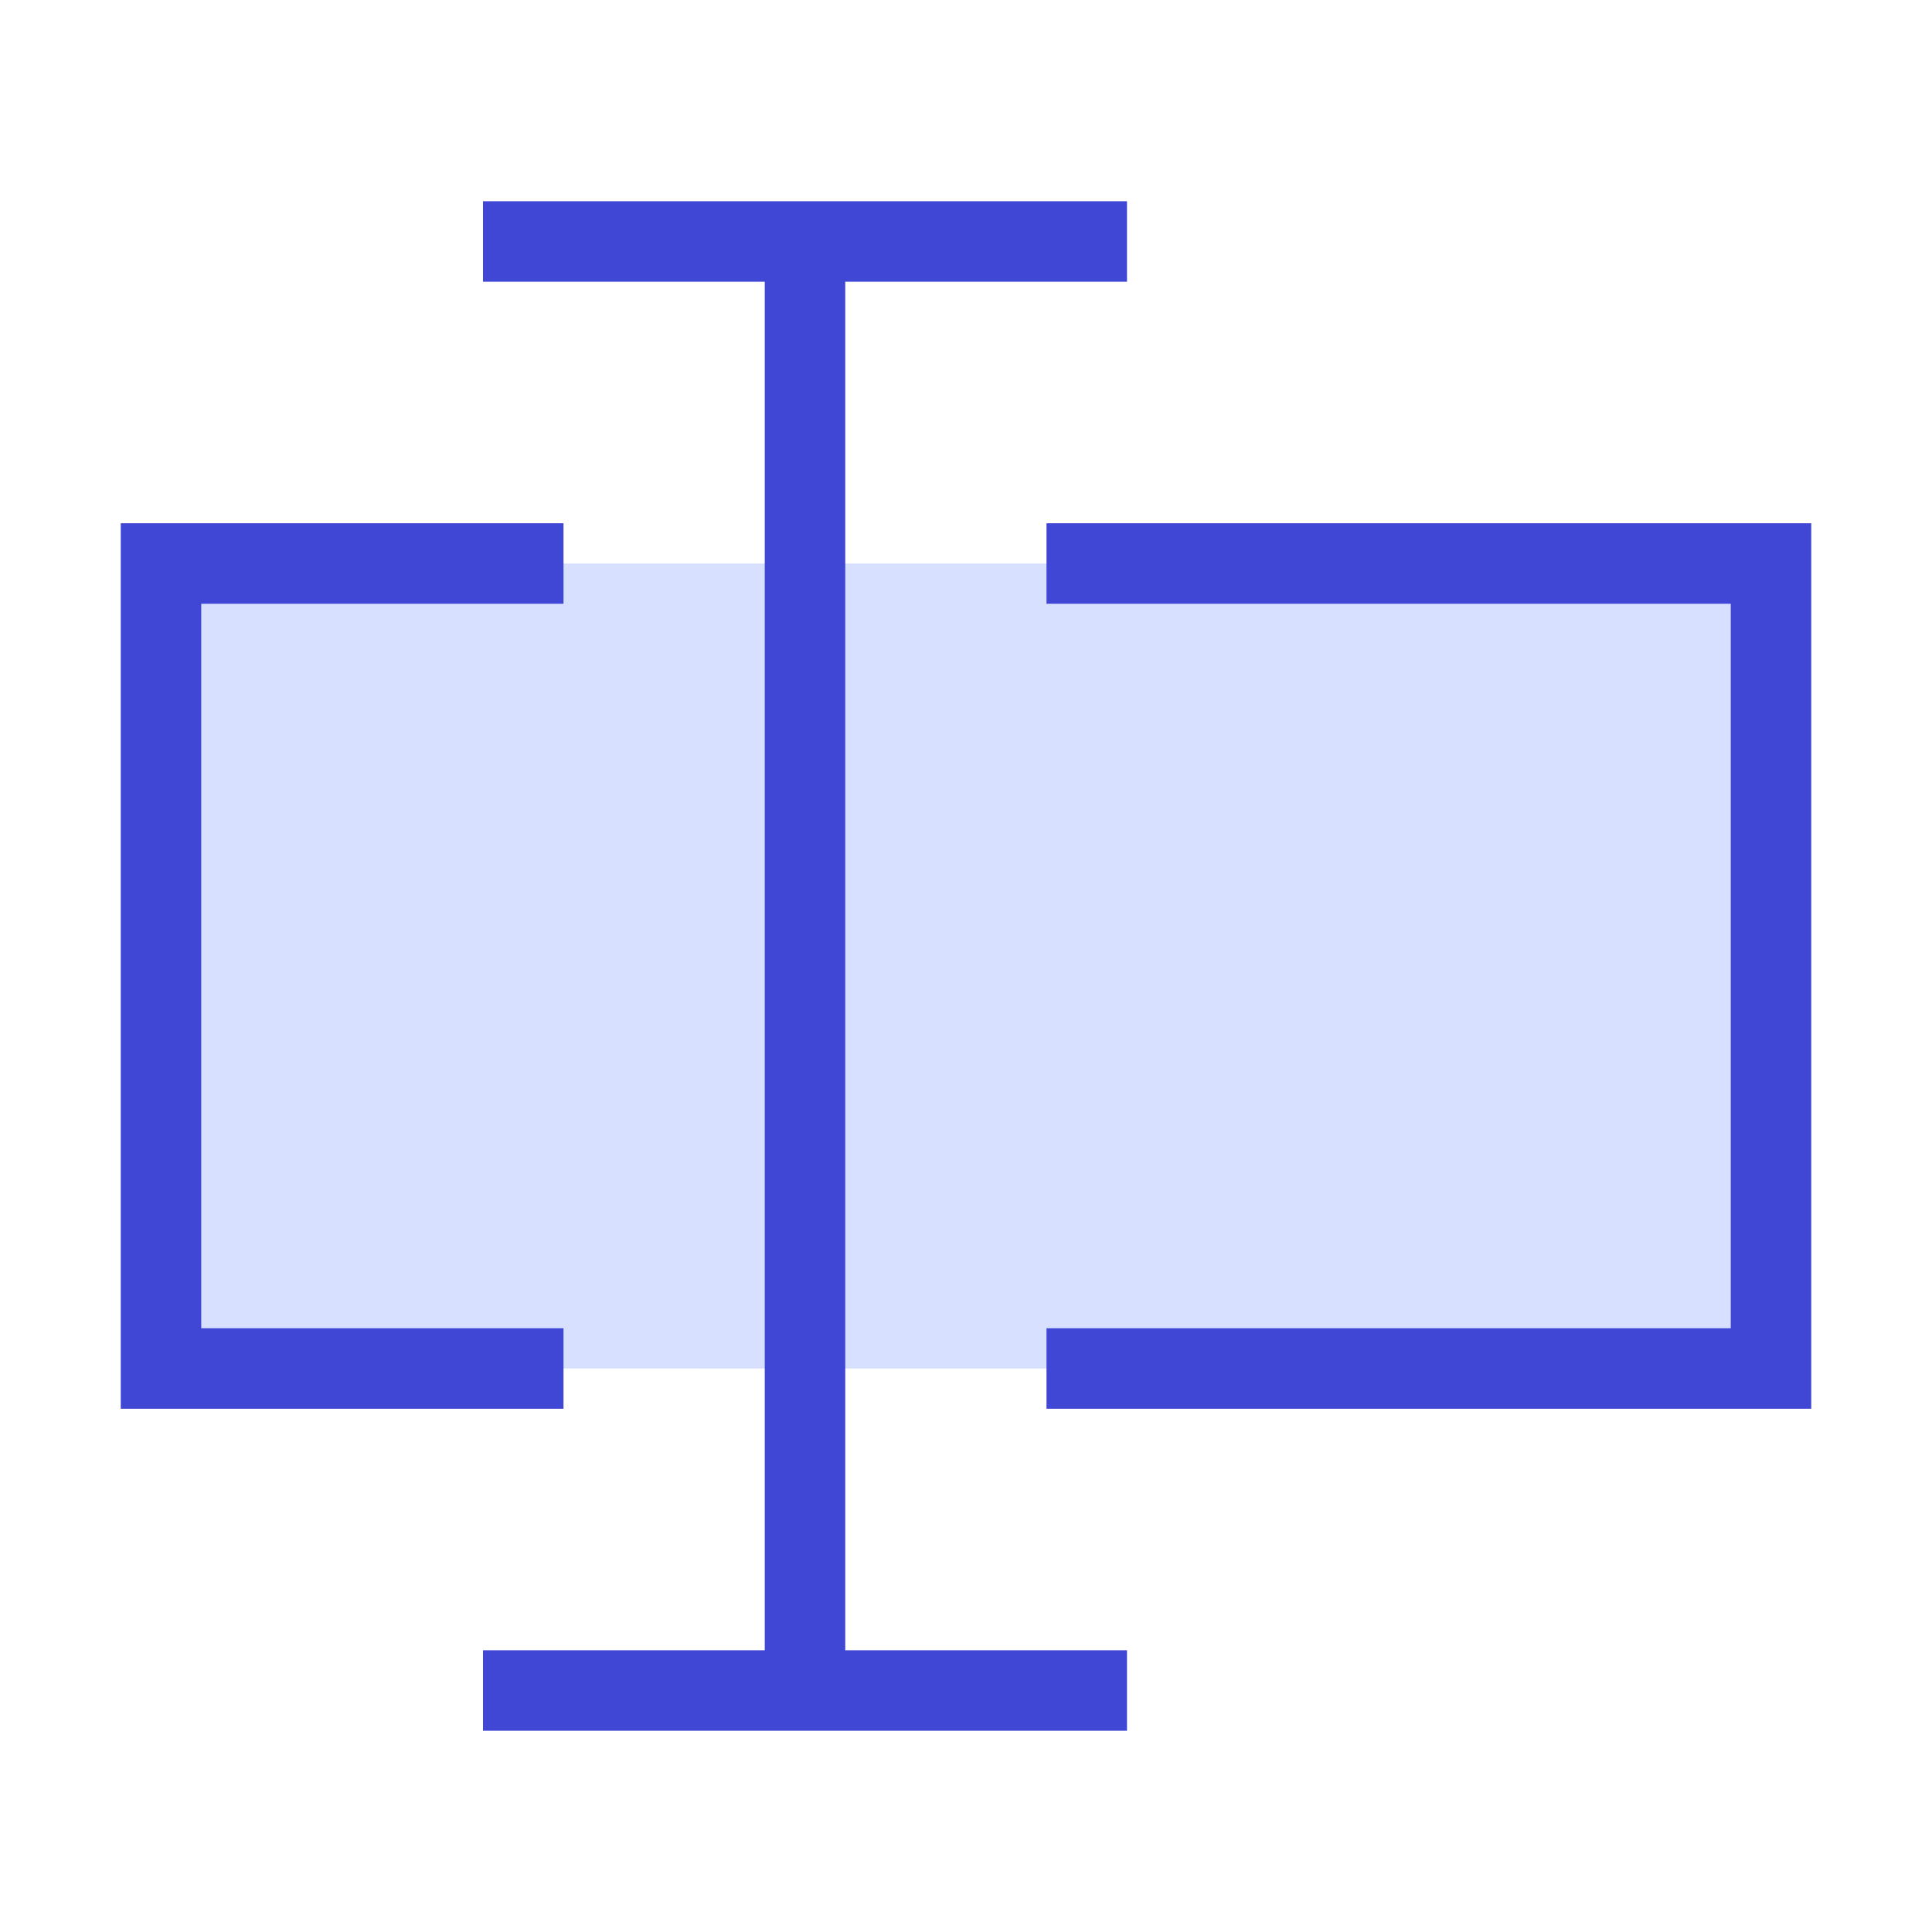 <svg xmlns="http://www.w3.org/2000/svg" fill="none" viewBox="0 0 24 24" id="Input-Box--Streamline-Sharp">
  <desc>
    Input Box Streamline Icon: https://streamlinehq.com
  </desc>
  <g id="input-box--cursor-text-formatting-type-format">
    <path id="Rectangle 1713" fill="#d7e0ff" d="M2 7h20v10H2z" stroke-width="1"></path>
    <path id="Vector 2144" stroke="#4147d5" d="M6 3h8" stroke-width="1"></path>
    <path id="Vector 2145" stroke="#4147d5" d="M6 21h8" stroke-width="1"></path>
    <path id="Vector 2146" stroke="#4147d5" d="M10 21V3" stroke-width="1"></path>
    <path id="Vector 2147" stroke="#4147d5" d="M13 7h9v10h-9" stroke-width="1"></path>
    <path id="Vector 2148" stroke="#4147d5" d="M7 7H2v10h5" stroke-width="1"></path>
  </g>
</svg>